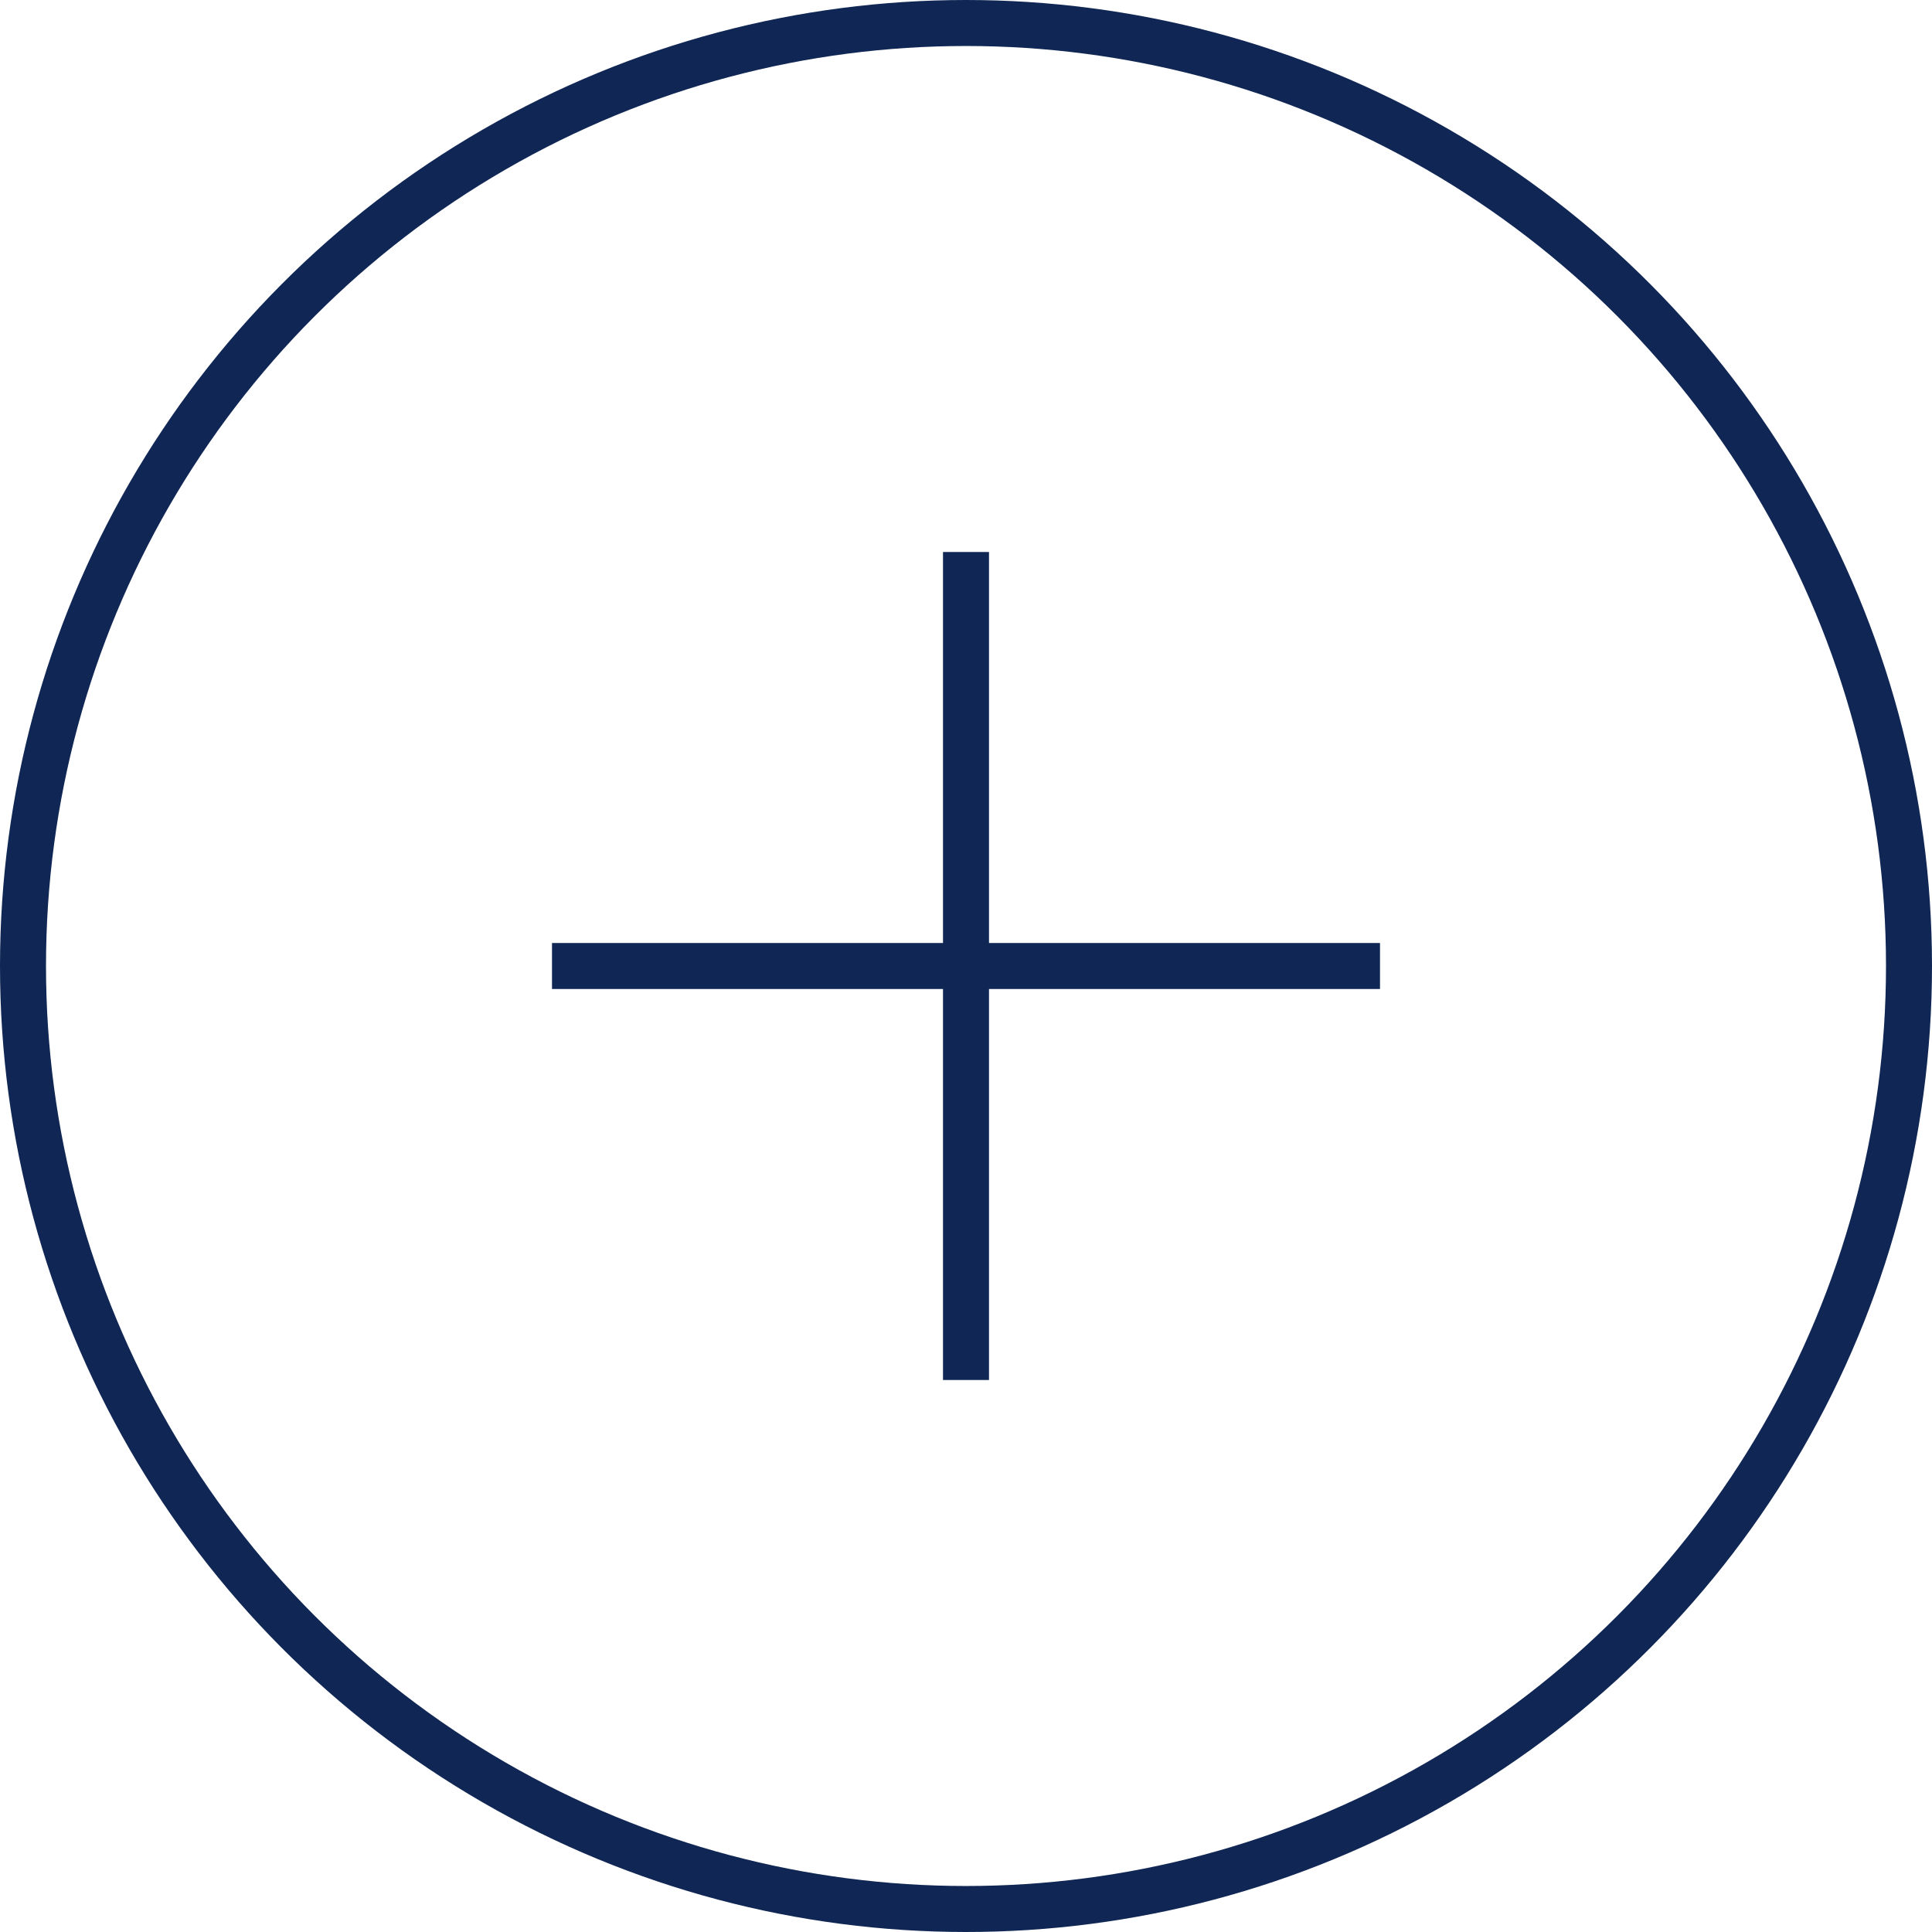 <svg width="42" height="42" viewBox="0 0 42 42" fill="none" xmlns="http://www.w3.org/2000/svg">
<g id="open">
<circle id="circle" cx="21" cy="21" r="20.5" stroke="#102654"/>
<path id="icon/plus" d="M21 12V21M21 30V21M21 21H30M21 21H12" stroke="#102654"/>
</g>
</svg>
